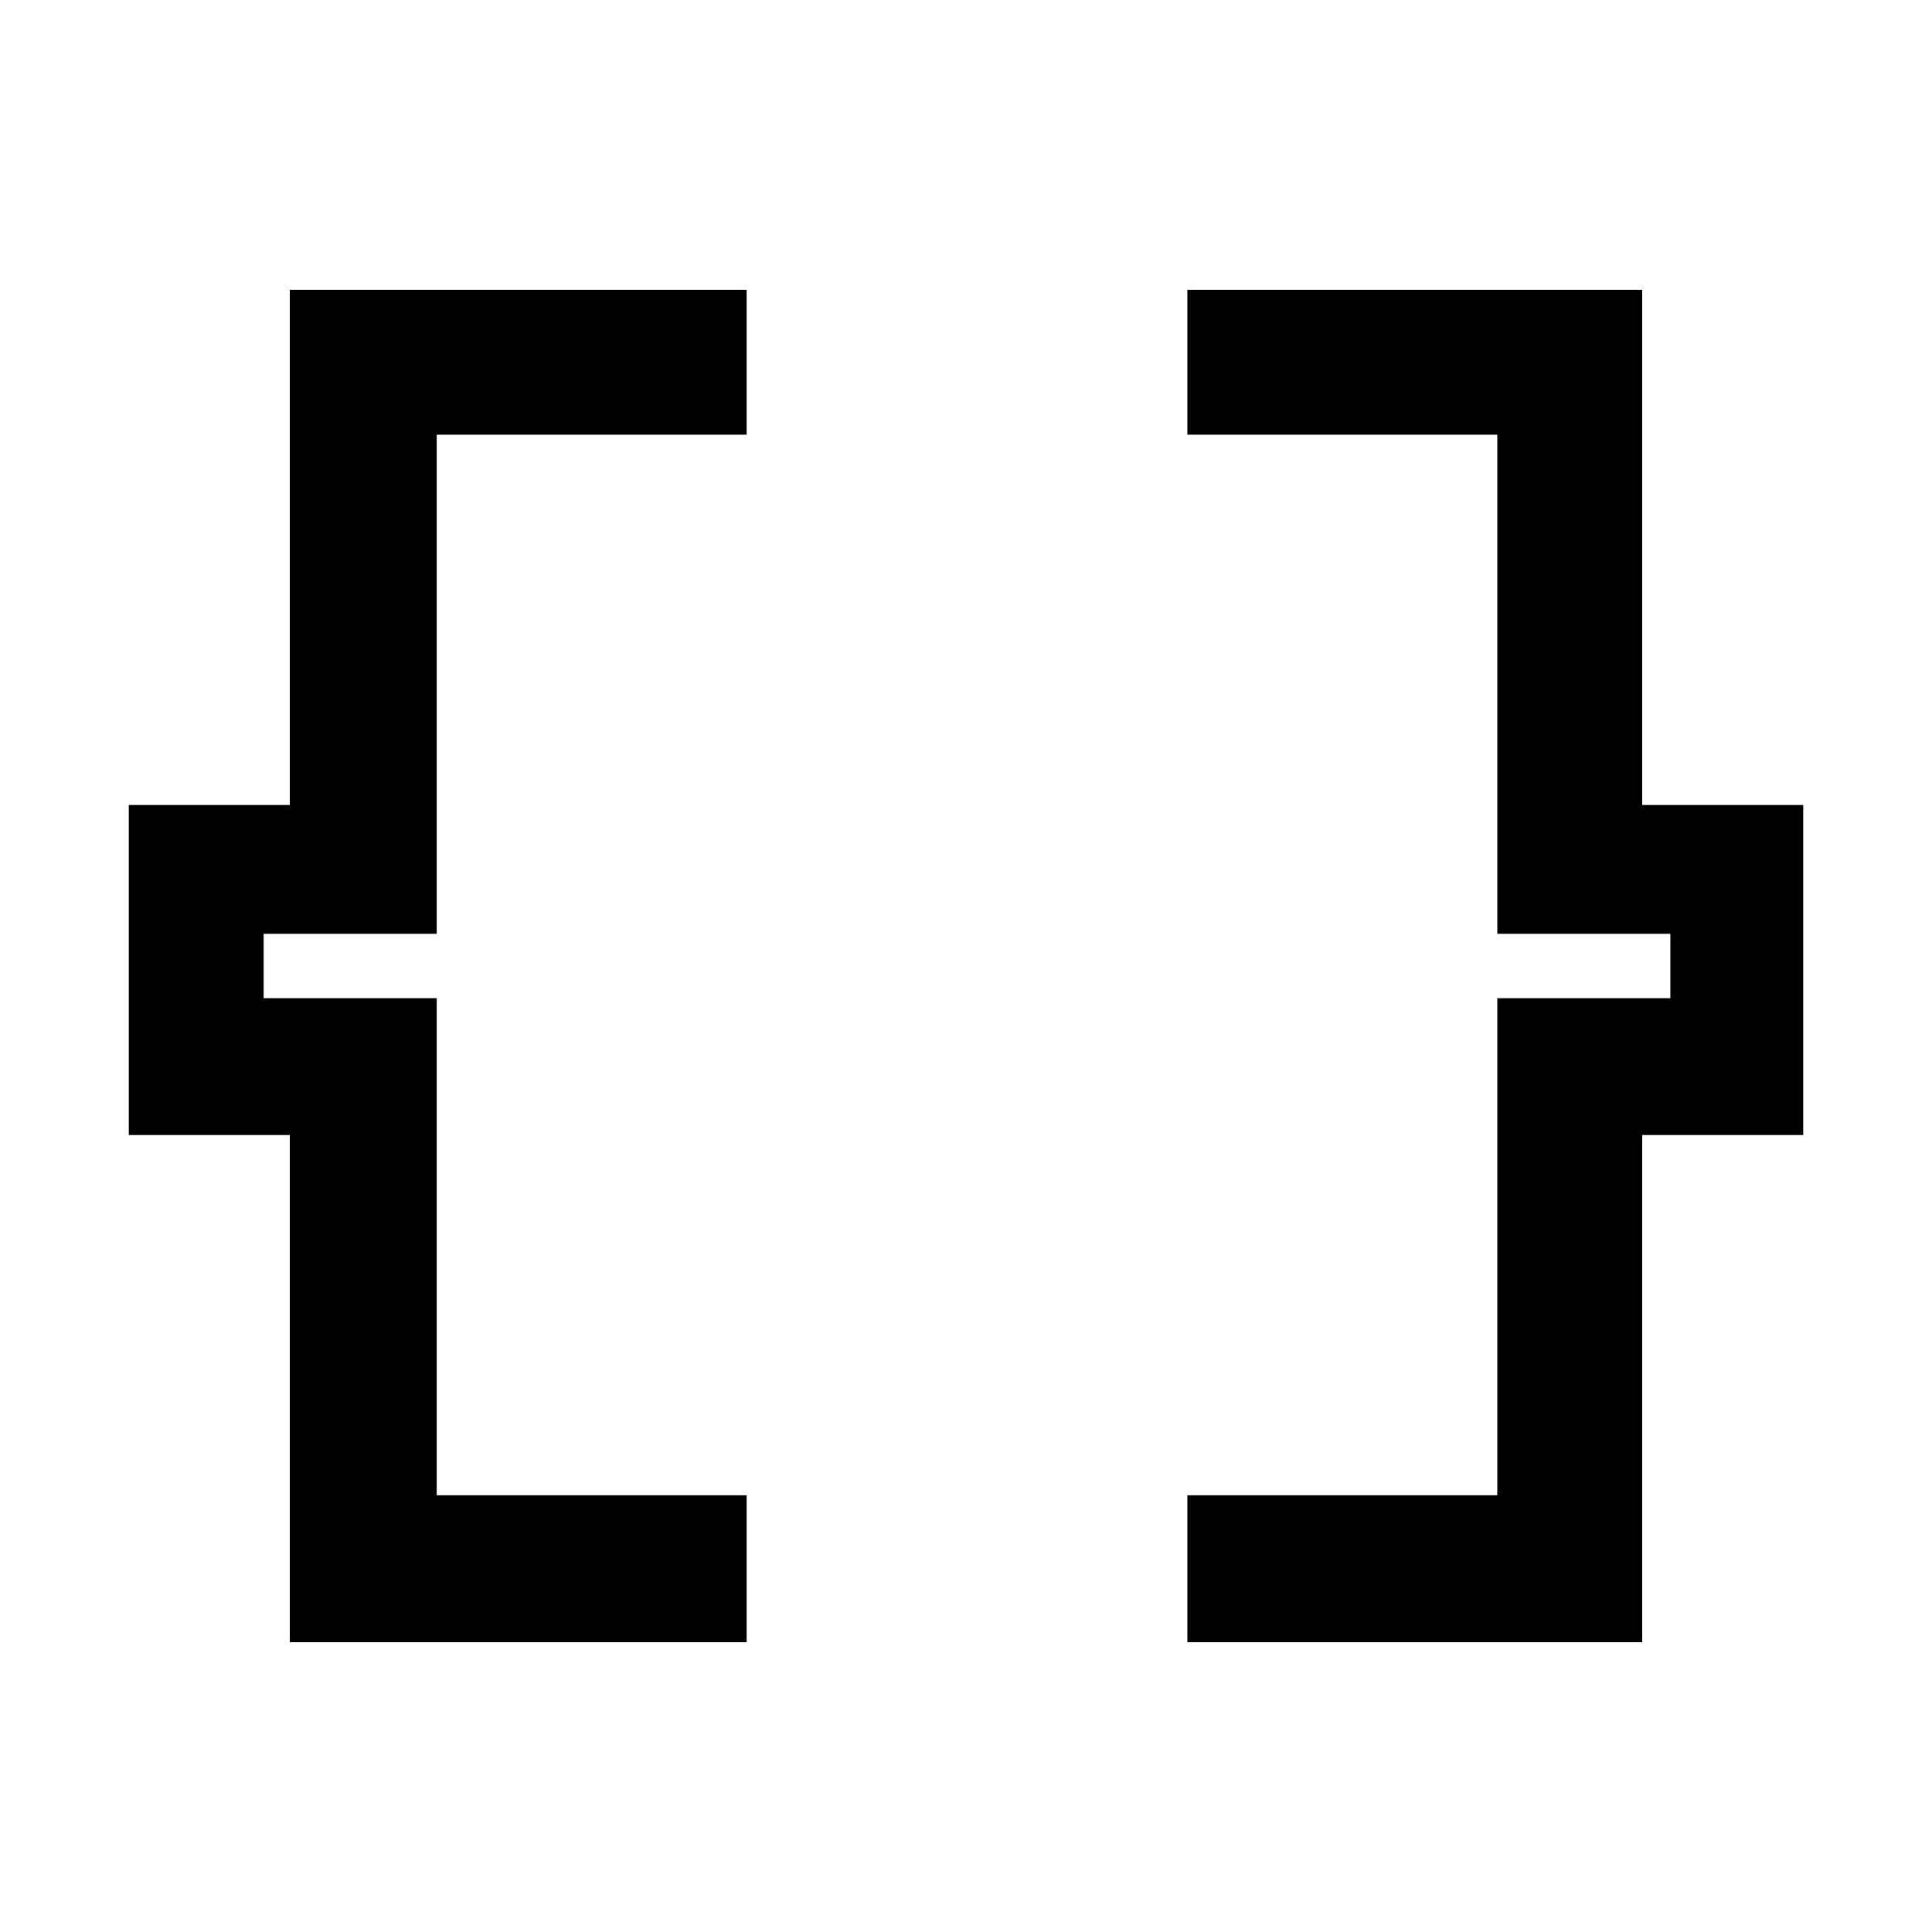 <svg xmlns="http://www.w3.org/2000/svg" height="48" viewBox="0 -960 960 960" width="48"><path d="M590-144v-73h154v-247h86v-32h-86v-248H590v-72h226v256h80v164h-80v252H590Zm-446 0v-252H64v-164h80v-256h227v72H217v248h-86v32h86v247h154v73H144Z"/></svg>